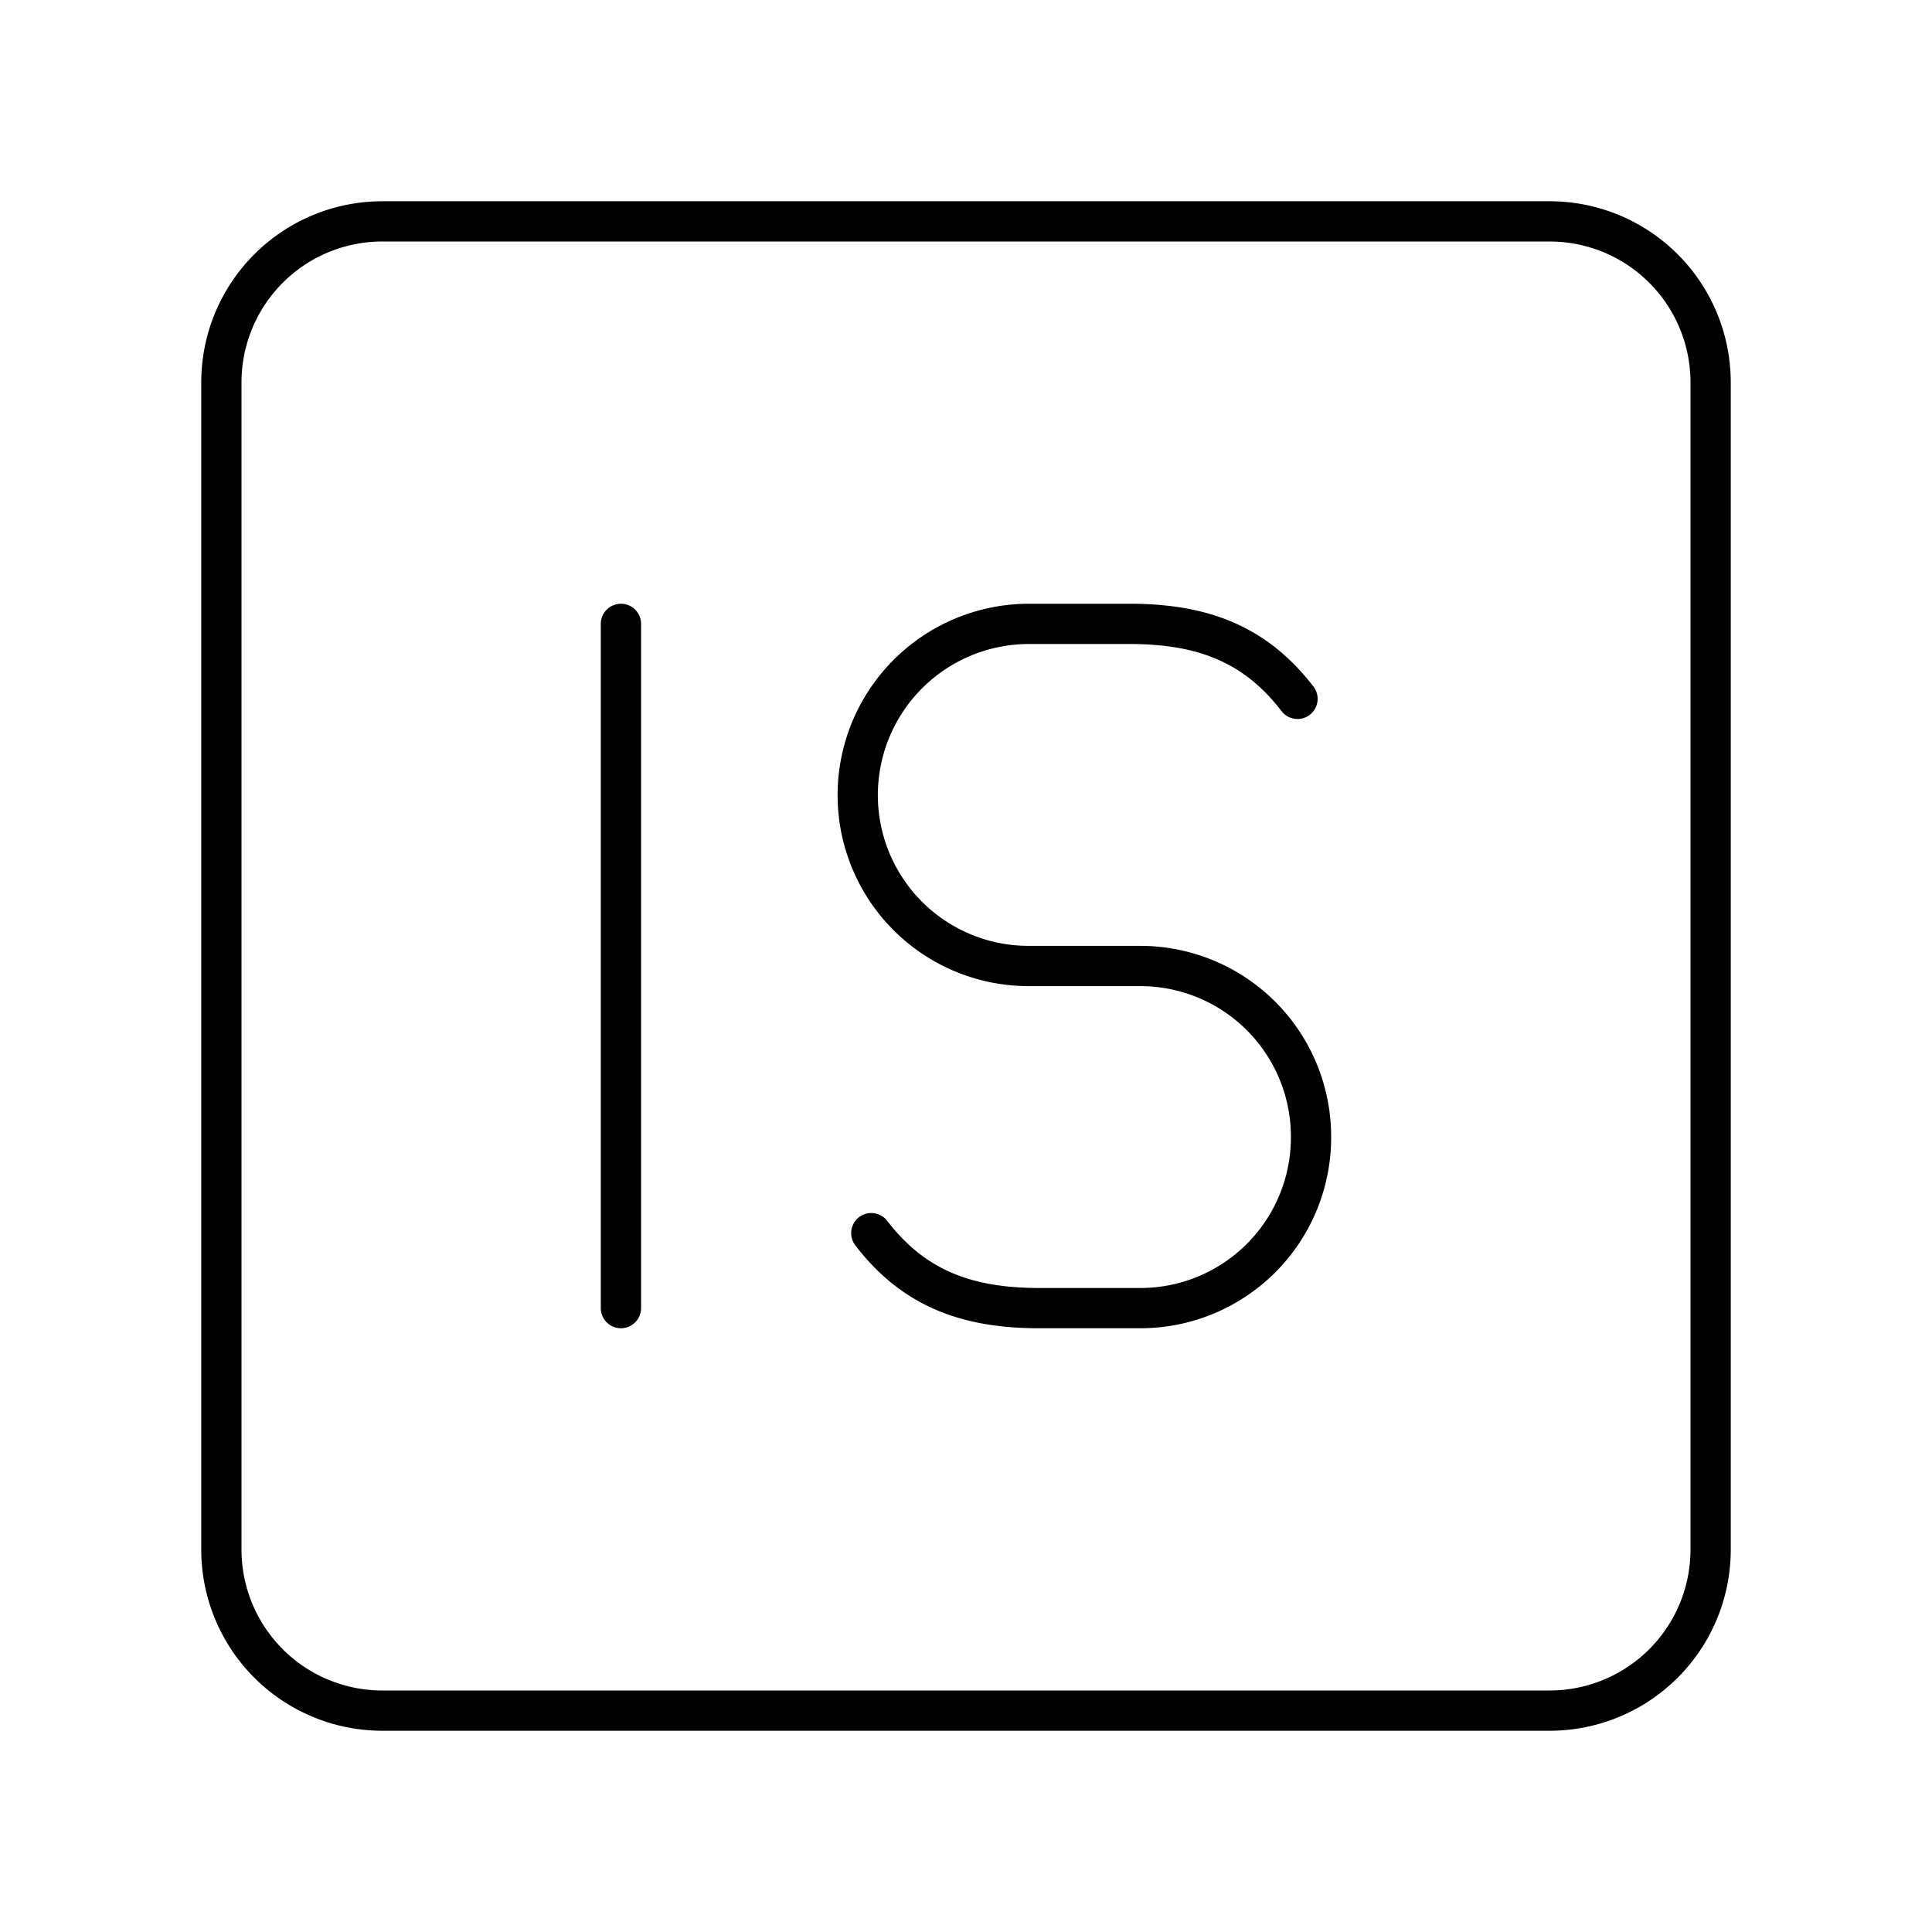 <svg xmlns="http://www.w3.org/2000/svg" width="3em" height="3em" viewBox="0 0 48 48"><path fill="none" stroke="currentColor" stroke-linecap="round" stroke-linejoin="round" d="M38.5 5.5h-29a4 4 0 0 0-4 4v29a4 4 0 0 0 4 4h29a4 4 0 0 0 4-4v-29a4 4 0 0 0-4-4m-23.073 10v17"/><path fill="none" stroke="currentColor" stroke-linecap="round" stroke-linejoin="round" d="M21.647 30.637c1.042 1.357 2.35 1.863 4.168 1.863h2.517a4.24 4.24 0 0 0 4.24-4.24v-.02a4.24 4.24 0 0 0-4.24-4.24h-2.776a4.245 4.245 0 0 1-4.246-4.245h0a4.255 4.255 0 0 1 4.255-4.255h2.503c1.818 0 3.126.506 4.168 1.863"/></svg>